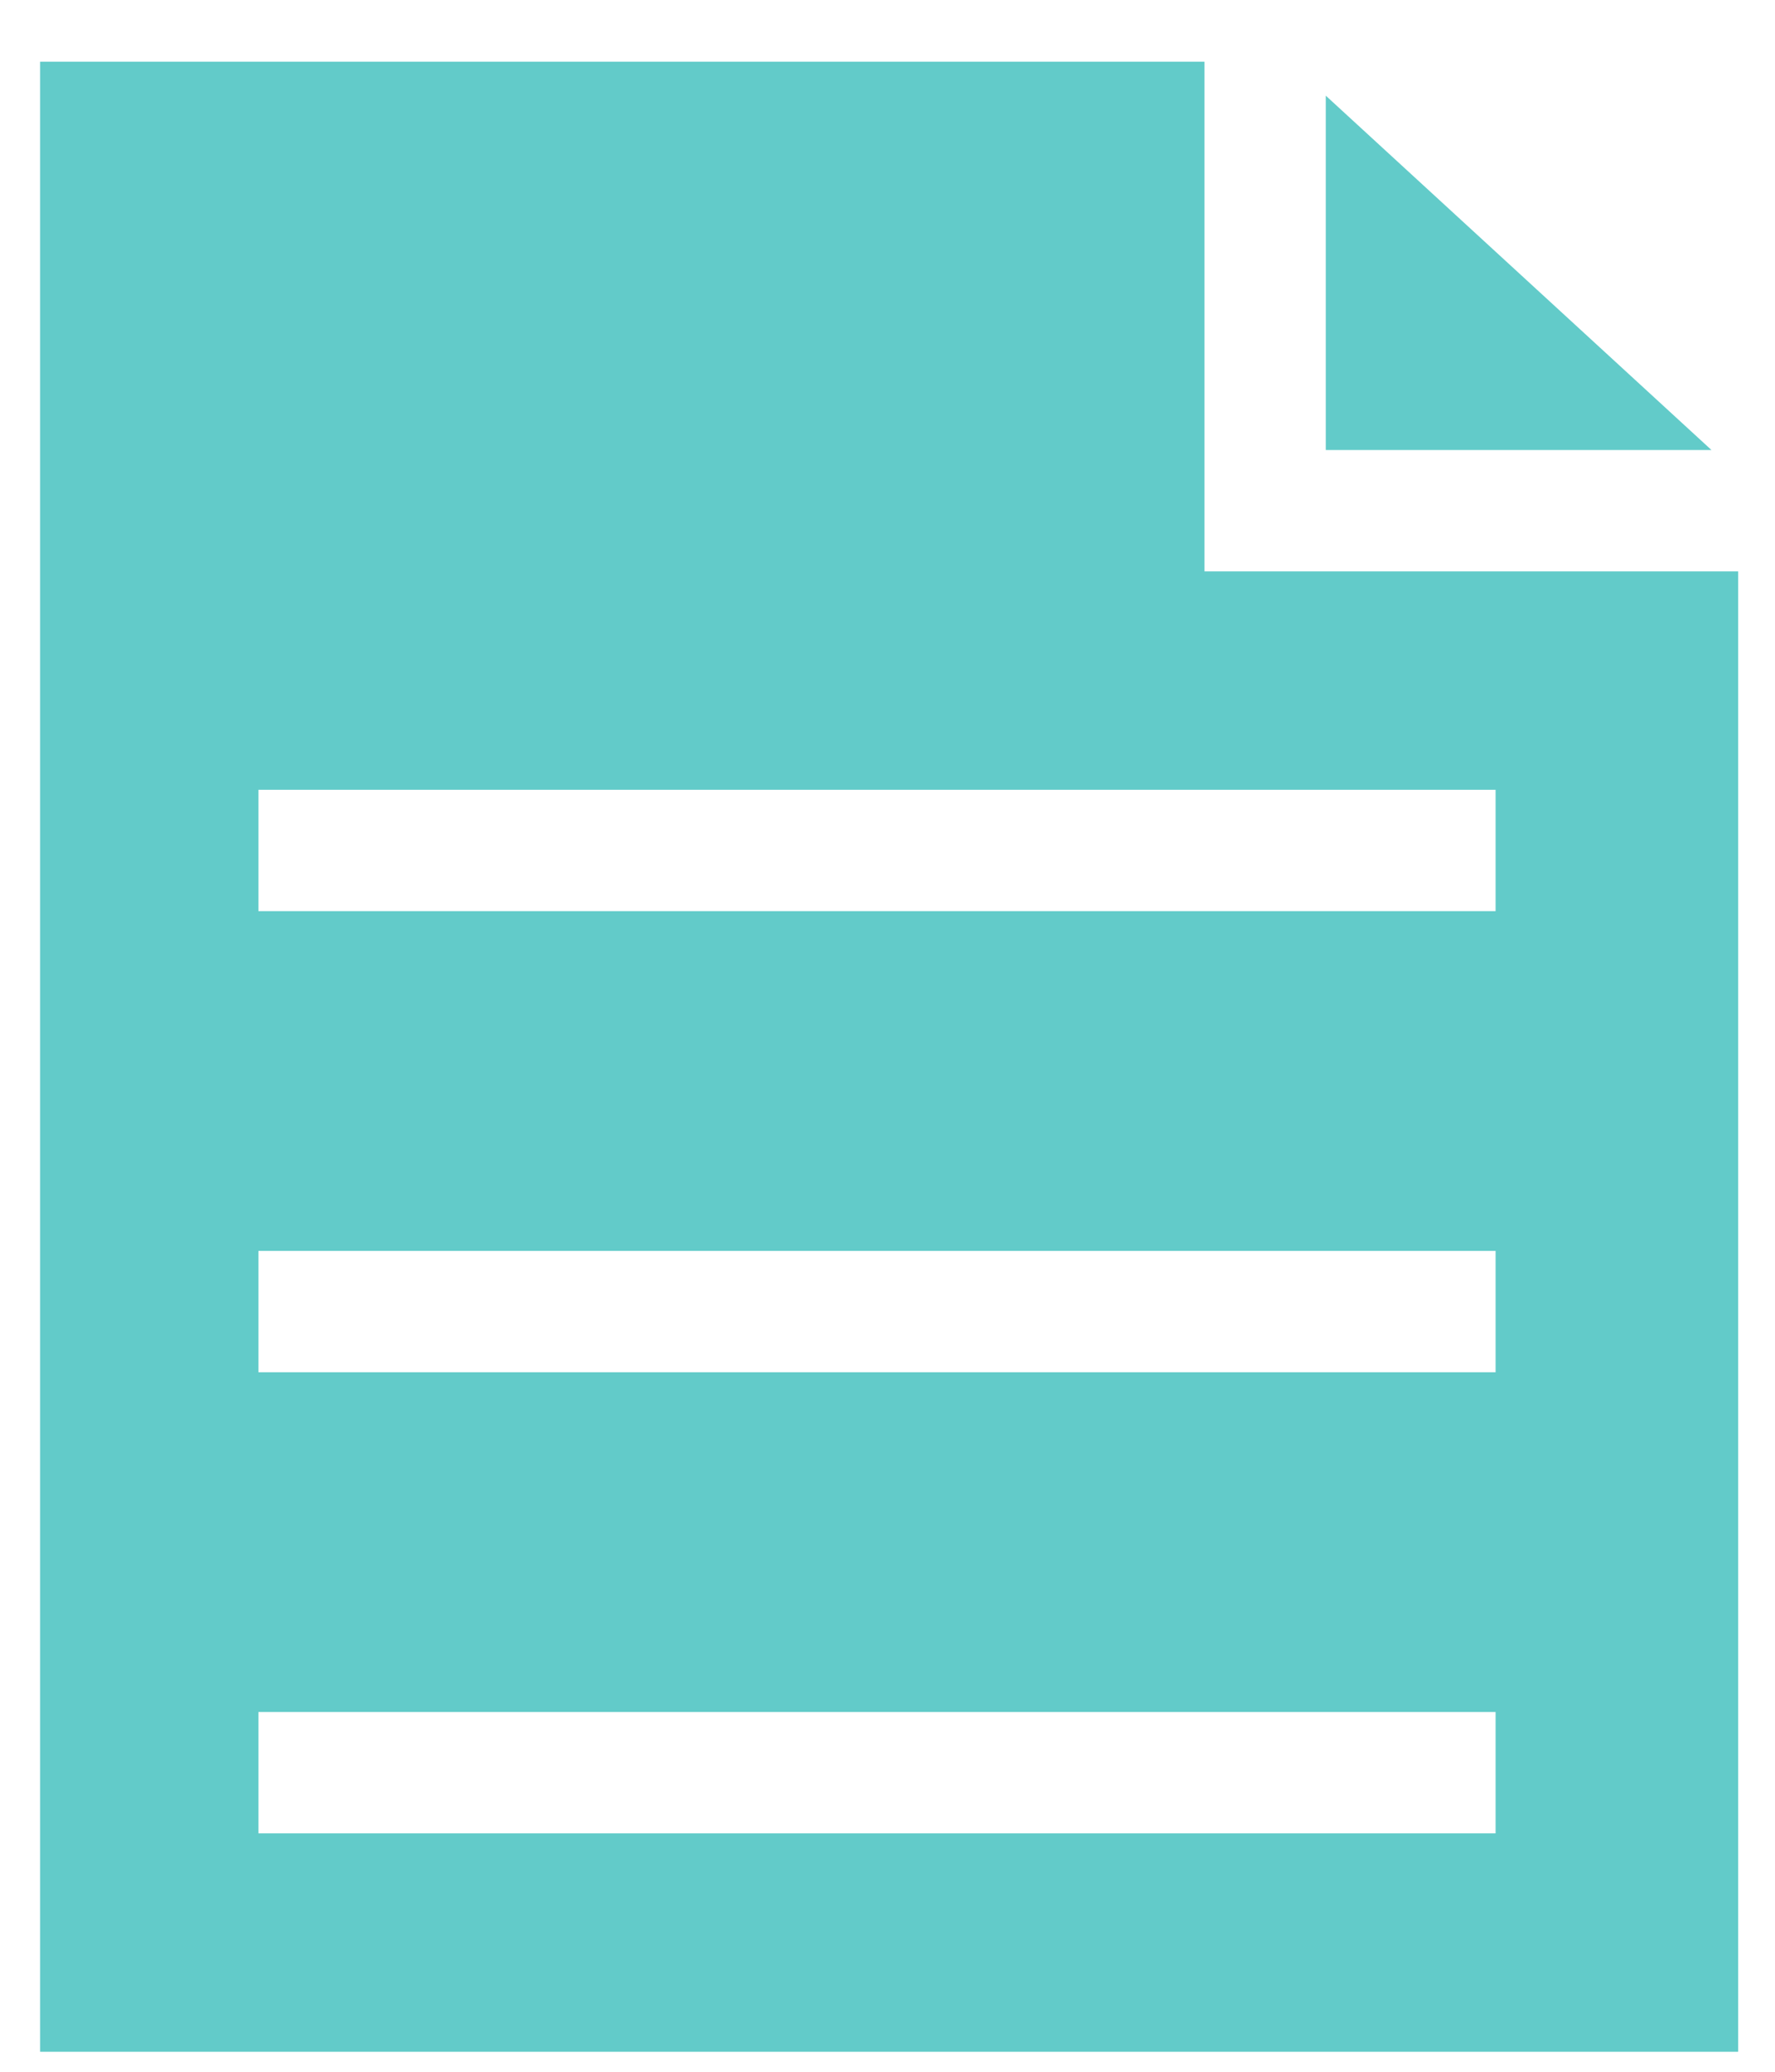 <svg width="24" height="28" viewBox="0 0 24 28" fill="none" xmlns="http://www.w3.org/2000/svg">
<path d="M17.926 1.293V6.082H23.141L17.926 1.293Z" fill="#62CBC9"/>
<path d="M16.286 7.722V0.834H0.542V27.73H23.502V7.722H16.286ZM20.222 24.778H3.494V23.138H20.222V24.778ZM20.222 18.546H3.494V16.906H20.222V18.546ZM20.222 12.314H3.494V10.674H20.222V12.314Z" fill="#62CBC9"/>
</svg>
